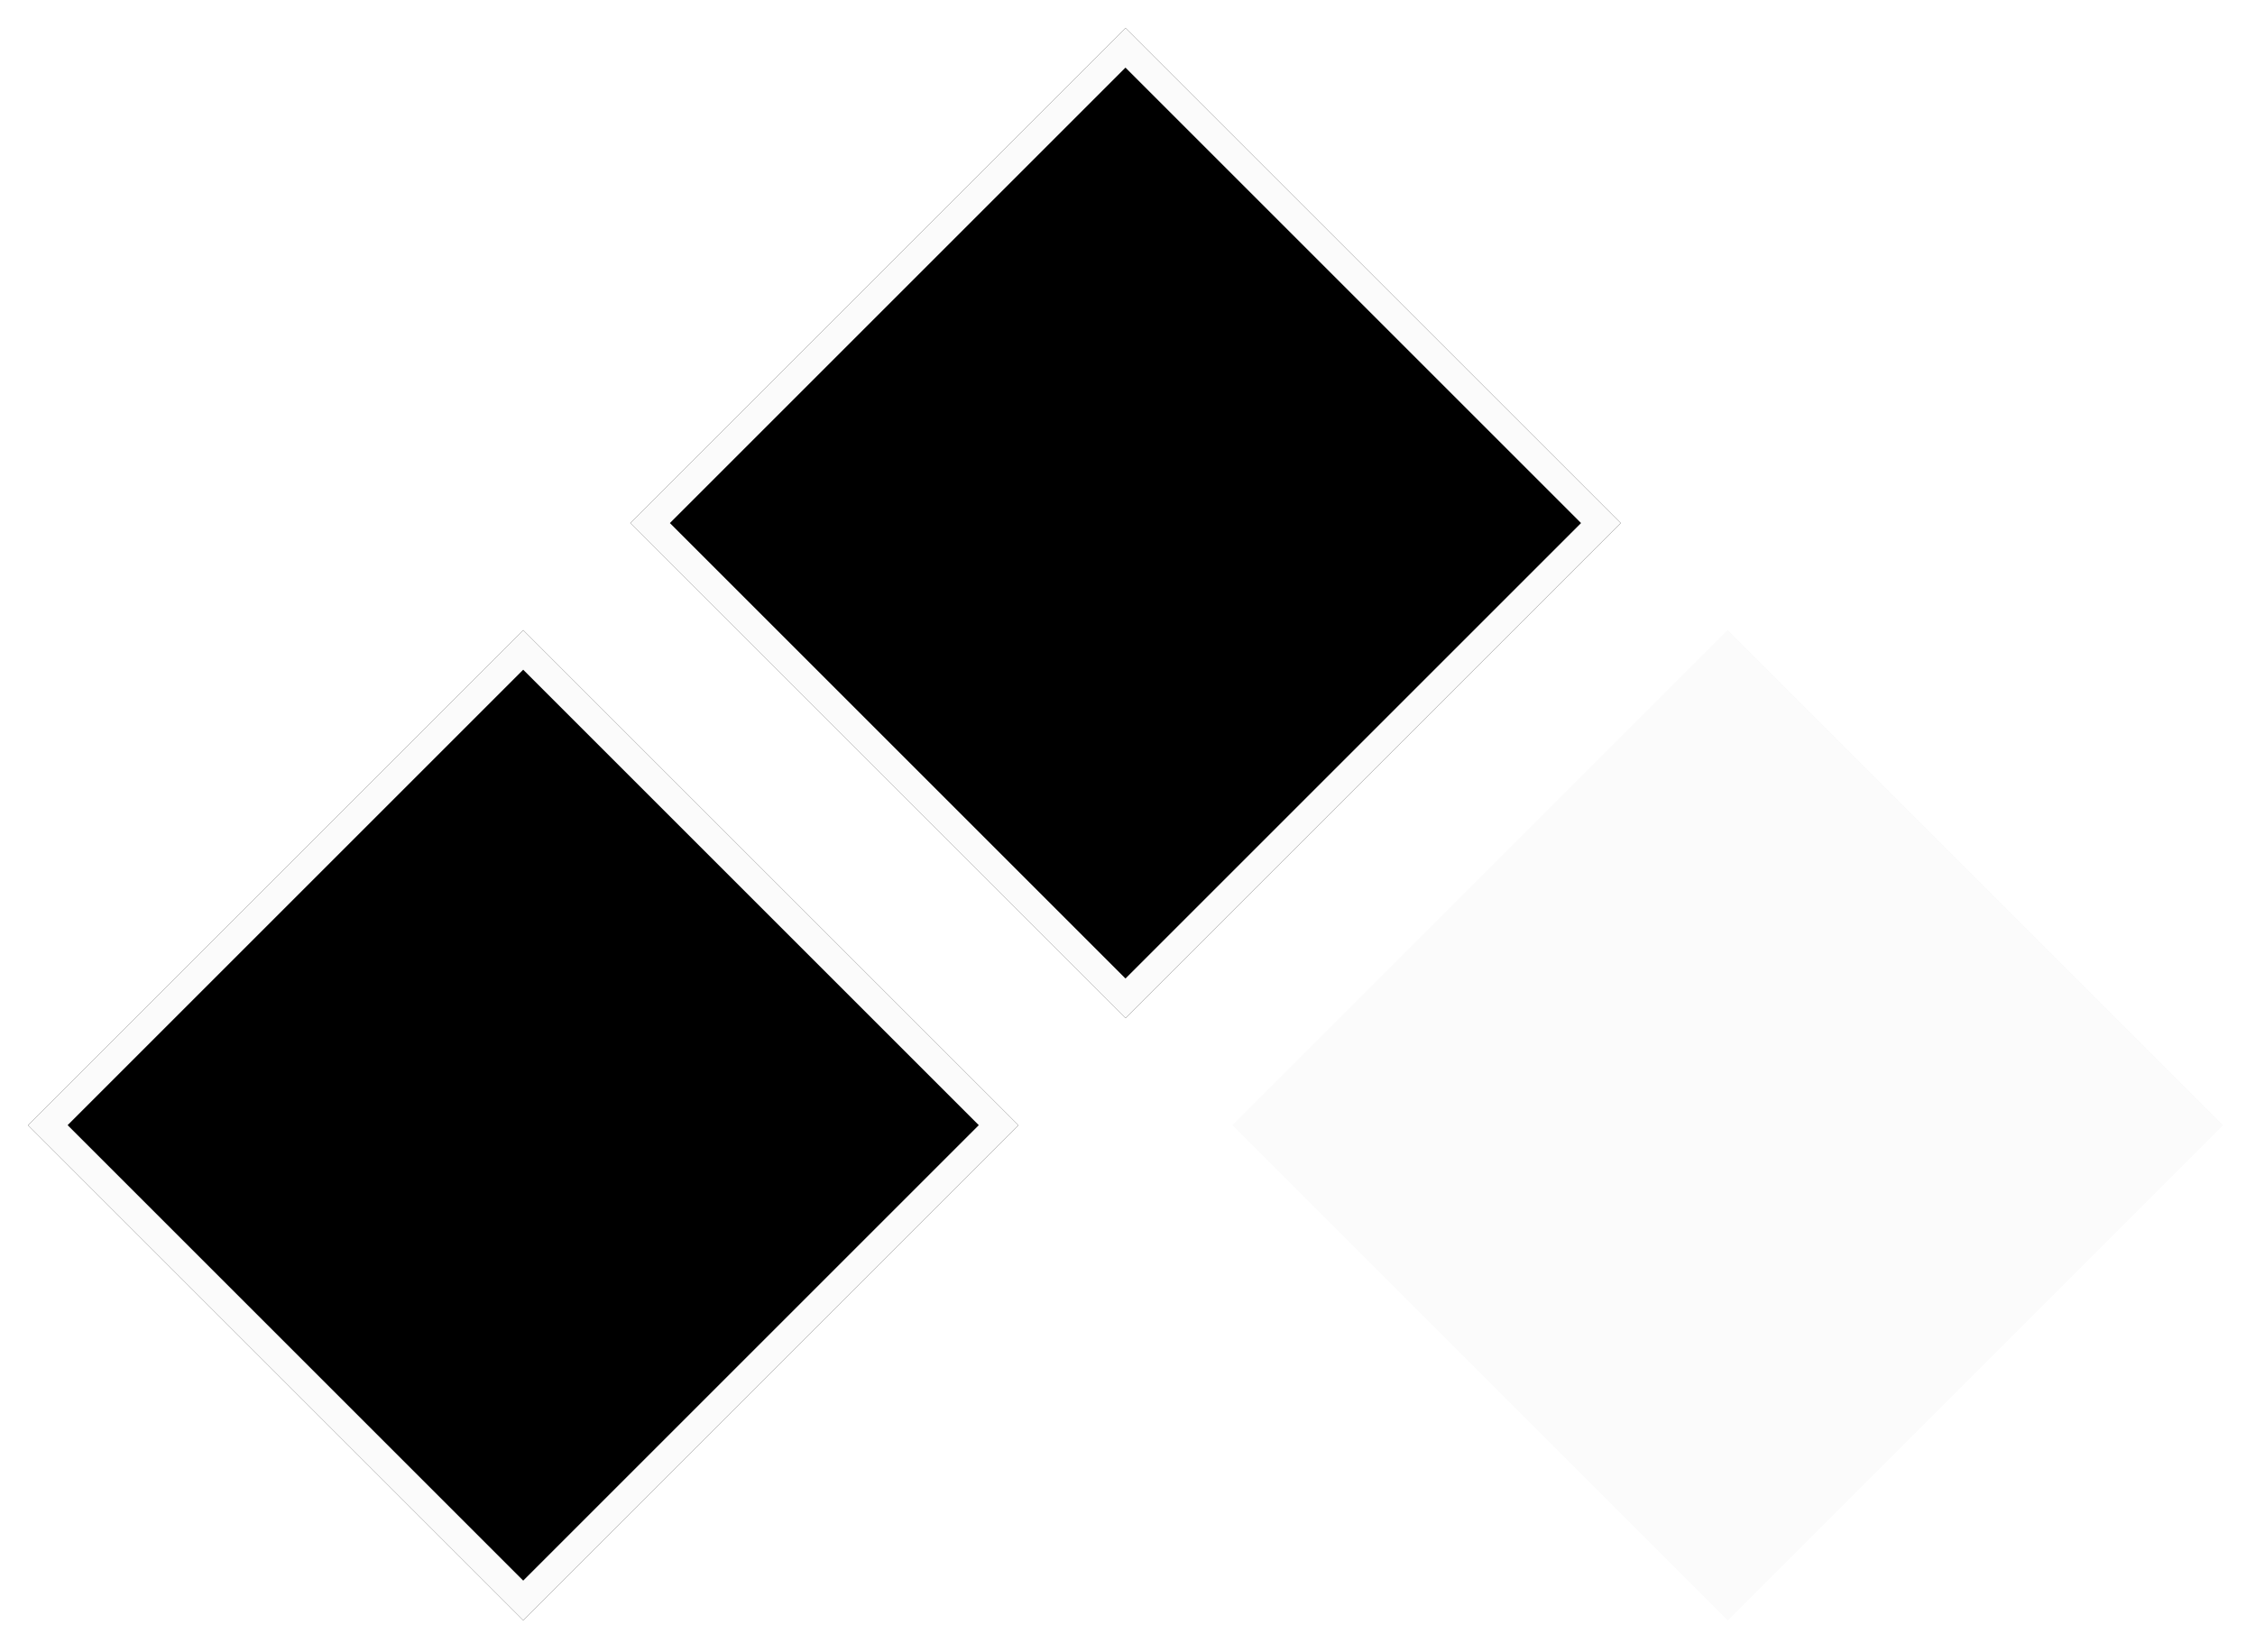 <svg width="322" height="236" viewBox="0 0 322 236" fill="none" xmlns="http://www.w3.org/2000/svg">
<g filter="url(#filter0_d_72_311)">
<rect x="176" y="156.711" width="100" height="100" transform="rotate(-45 176 156.711)" fill="#FBFBFB"/>
<rect x="178.828" y="156.711" width="96" height="96" transform="rotate(-45 178.828 156.711)" stroke="#FBFBFB" stroke-width="4"/>
</g>
<g filter="url(#filter1_d_72_311)">
<rect x="4" y="156.711" width="100" height="100" transform="rotate(-45 4 156.711)" fill="black"/>
<rect x="6.828" y="156.711" width="96" height="96" transform="rotate(-45 6.828 156.711)" stroke="#FBFBFB" stroke-width="4"/>
</g>
<g filter="url(#filter2_d_72_311)">
<rect x="90" y="70.711" width="100" height="100" transform="rotate(-45 90 70.711)" fill="black"/>
<rect x="92.828" y="70.711" width="96" height="96" transform="rotate(-45 92.828 70.711)" stroke="#FBFBFB" stroke-width="4"/>
</g>
<defs>
<filter id="filter0_d_72_311" x="172" y="86" width="149.421" height="149.421" filterUnits="userSpaceOnUse" color-interpolation-filters="sRGB">
<feFlood flood-opacity="0" result="BackgroundImageFix"/>
<feColorMatrix in="SourceAlpha" type="matrix" values="0 0 0 0 0 0 0 0 0 0 0 0 0 0 0 0 0 0 127 0" result="hardAlpha"/>
<feOffset dy="4"/>
<feGaussianBlur stdDeviation="2"/>
<feComposite in2="hardAlpha" operator="out"/>
<feColorMatrix type="matrix" values="0 0 0 0 0 0 0 0 0 0 0 0 0 0 0 0 0 0 0.25 0"/>
<feBlend mode="normal" in2="BackgroundImageFix" result="effect1_dropShadow_72_311"/>
<feBlend mode="normal" in="SourceGraphic" in2="effect1_dropShadow_72_311" result="shape"/>
</filter>
<filter id="filter1_d_72_311" x="0" y="86" width="149.421" height="149.421" filterUnits="userSpaceOnUse" color-interpolation-filters="sRGB">
<feFlood flood-opacity="0" result="BackgroundImageFix"/>
<feColorMatrix in="SourceAlpha" type="matrix" values="0 0 0 0 0 0 0 0 0 0 0 0 0 0 0 0 0 0 127 0" result="hardAlpha"/>
<feOffset dy="4"/>
<feGaussianBlur stdDeviation="2"/>
<feComposite in2="hardAlpha" operator="out"/>
<feColorMatrix type="matrix" values="0 0 0 0 0 0 0 0 0 0 0 0 0 0 0 0 0 0 0.25 0"/>
<feBlend mode="normal" in2="BackgroundImageFix" result="effect1_dropShadow_72_311"/>
<feBlend mode="normal" in="SourceGraphic" in2="effect1_dropShadow_72_311" result="shape"/>
</filter>
<filter id="filter2_d_72_311" x="86" y="0" width="149.421" height="149.421" filterUnits="userSpaceOnUse" color-interpolation-filters="sRGB">
<feFlood flood-opacity="0" result="BackgroundImageFix"/>
<feColorMatrix in="SourceAlpha" type="matrix" values="0 0 0 0 0 0 0 0 0 0 0 0 0 0 0 0 0 0 127 0" result="hardAlpha"/>
<feOffset dy="4"/>
<feGaussianBlur stdDeviation="2"/>
<feComposite in2="hardAlpha" operator="out"/>
<feColorMatrix type="matrix" values="0 0 0 0 0 0 0 0 0 0 0 0 0 0 0 0 0 0 0.25 0"/>
<feBlend mode="normal" in2="BackgroundImageFix" result="effect1_dropShadow_72_311"/>
<feBlend mode="normal" in="SourceGraphic" in2="effect1_dropShadow_72_311" result="shape"/>
</filter>
</defs>
</svg>
